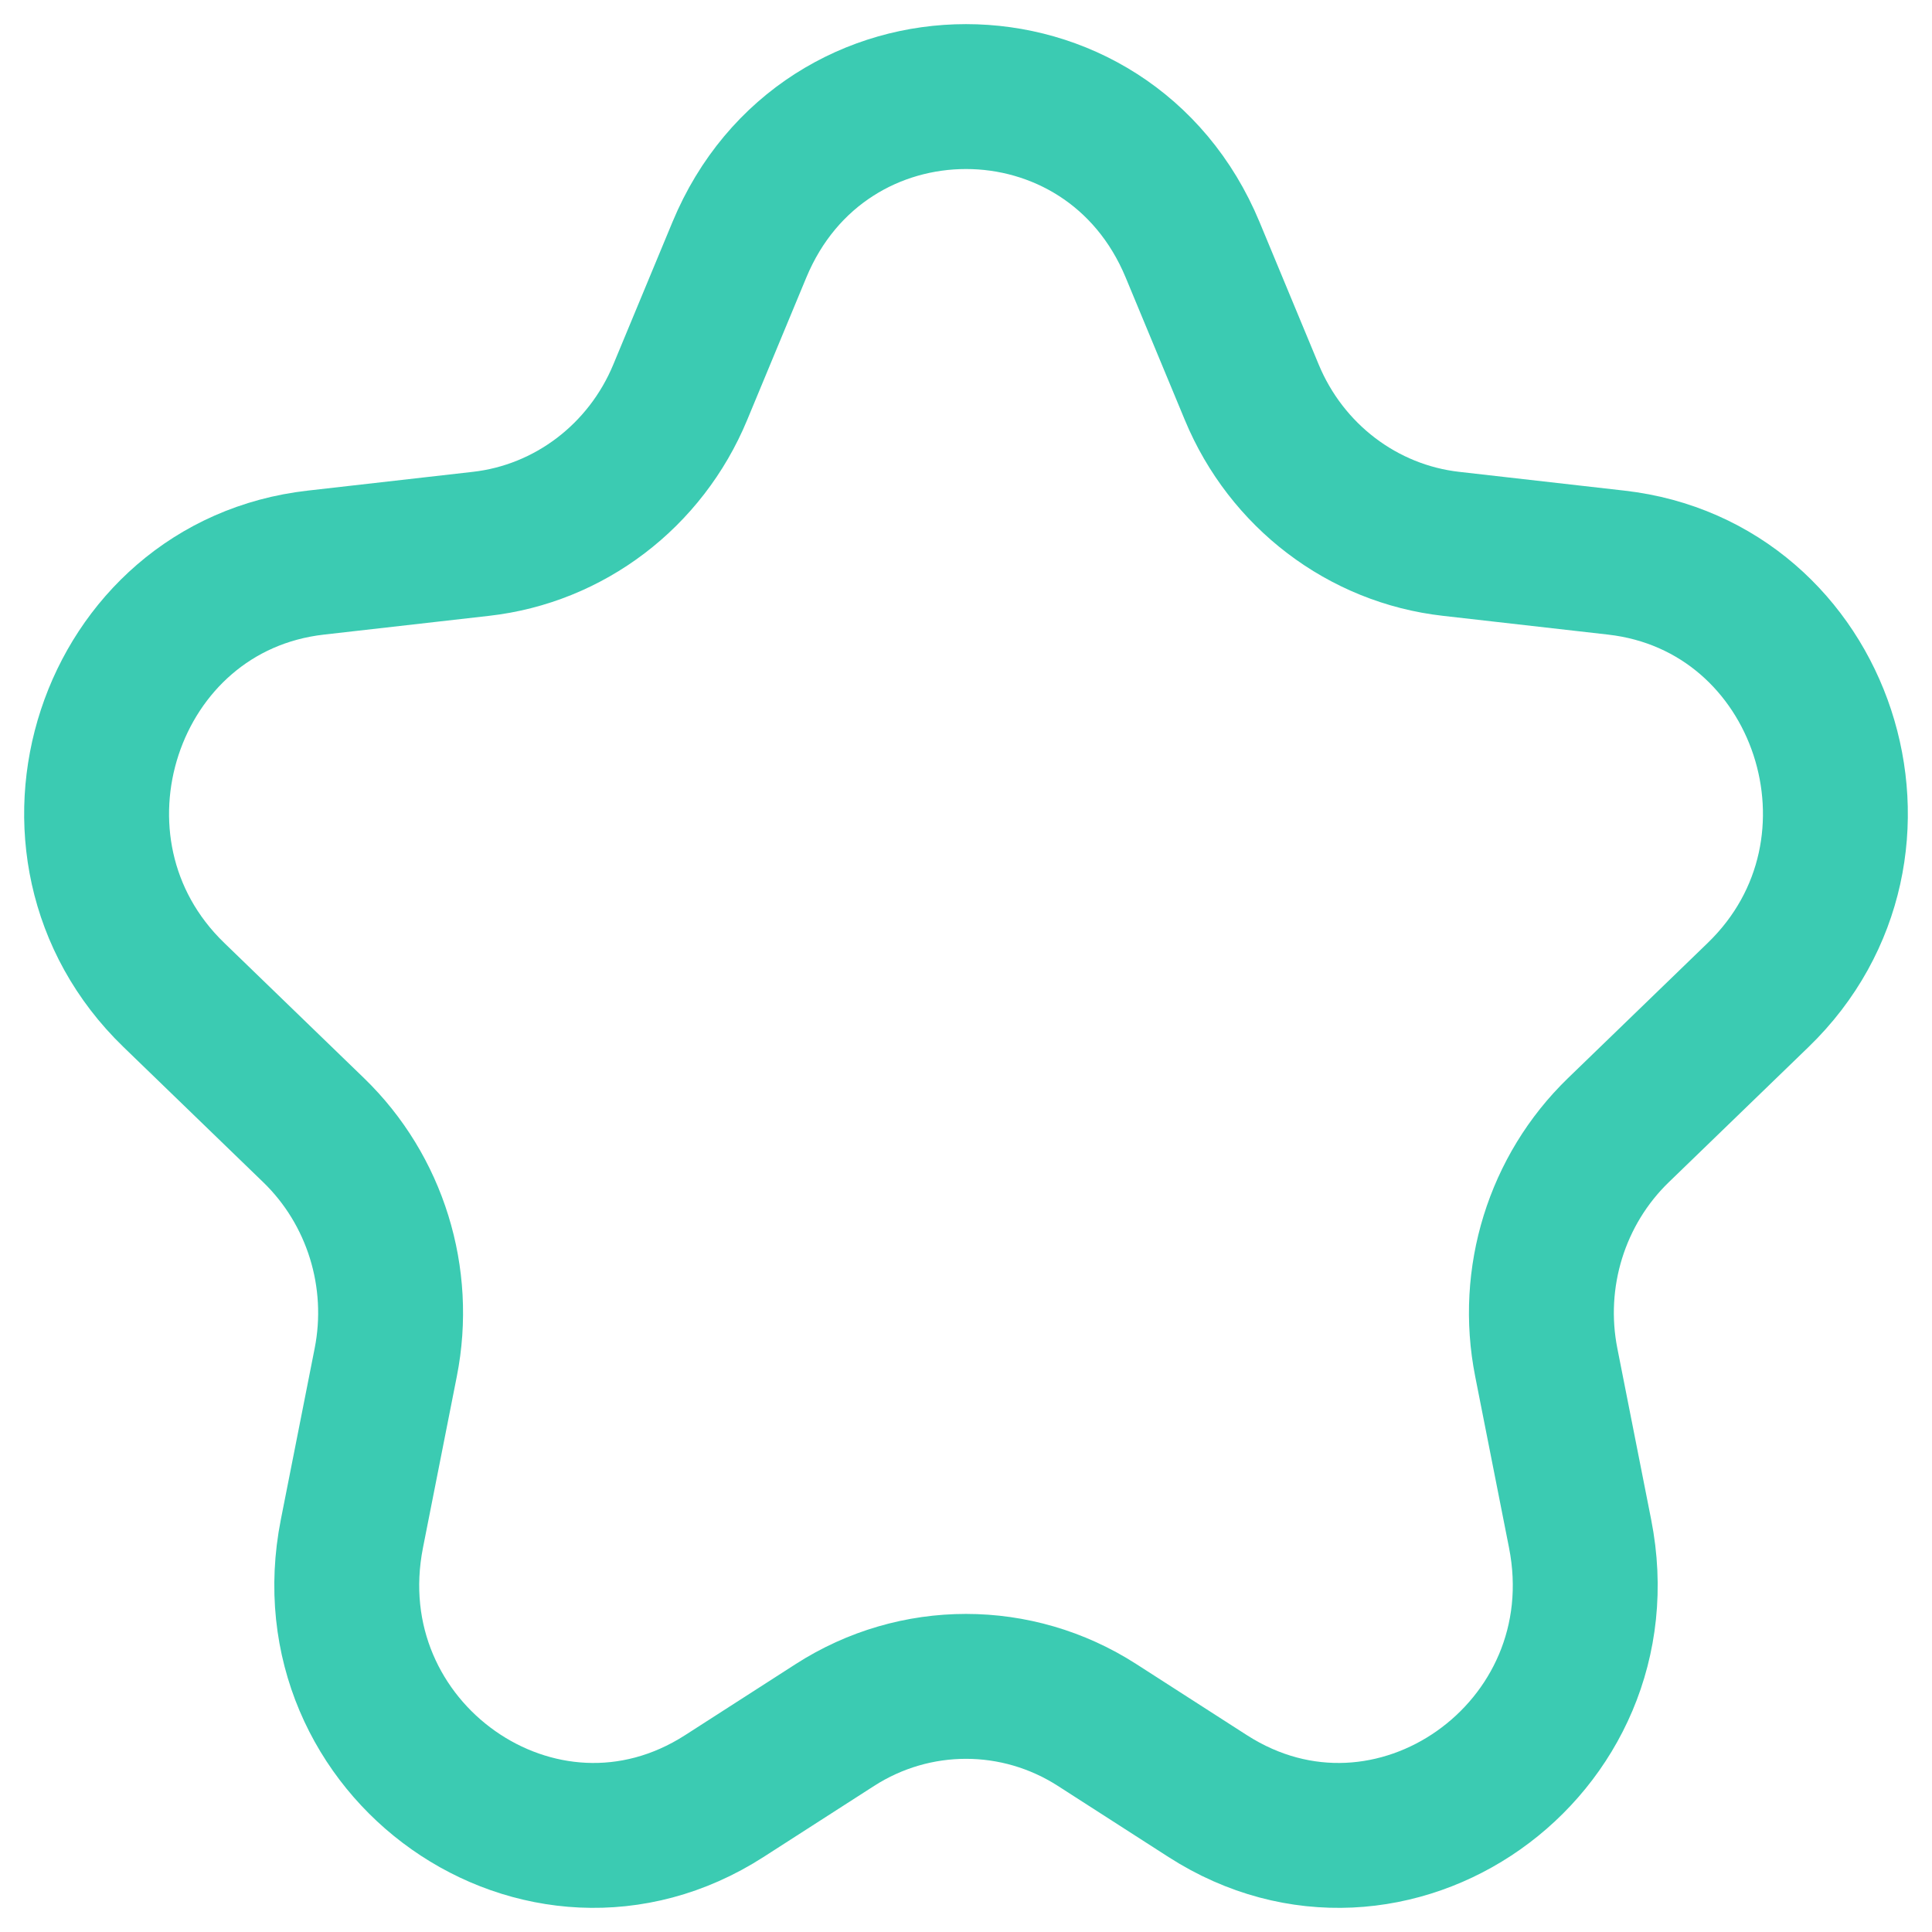 <svg width="20" height="20" viewBox="0 0 20 20" fill="none" xmlns="http://www.w3.org/2000/svg">
<path d="M7.654 2.586C8.532 0.471 11.468 0.471 12.346 2.586L12.958 4.06C13.317 4.926 14.107 5.527 15.023 5.63L16.73 5.824C18.885 6.068 19.776 8.775 18.201 10.299L16.752 11.701C16.115 12.318 15.833 13.226 16.007 14.104L16.357 15.876C16.8 18.118 14.398 19.811 12.502 18.593L11.357 17.857C10.528 17.324 9.472 17.324 8.643 17.857L7.498 18.593C5.602 19.811 3.2 18.118 3.643 15.876L3.993 14.104C4.167 13.226 3.885 12.318 3.248 11.701L1.799 10.299C0.224 8.775 1.115 6.068 3.27 5.824L4.977 5.63C5.893 5.527 6.683 4.926 7.042 4.06L7.654 2.586Z" stroke="#3BCBB2" stroke-width="1.5" stroke-linecap="round" stroke-linejoin="round"/>
</svg>
